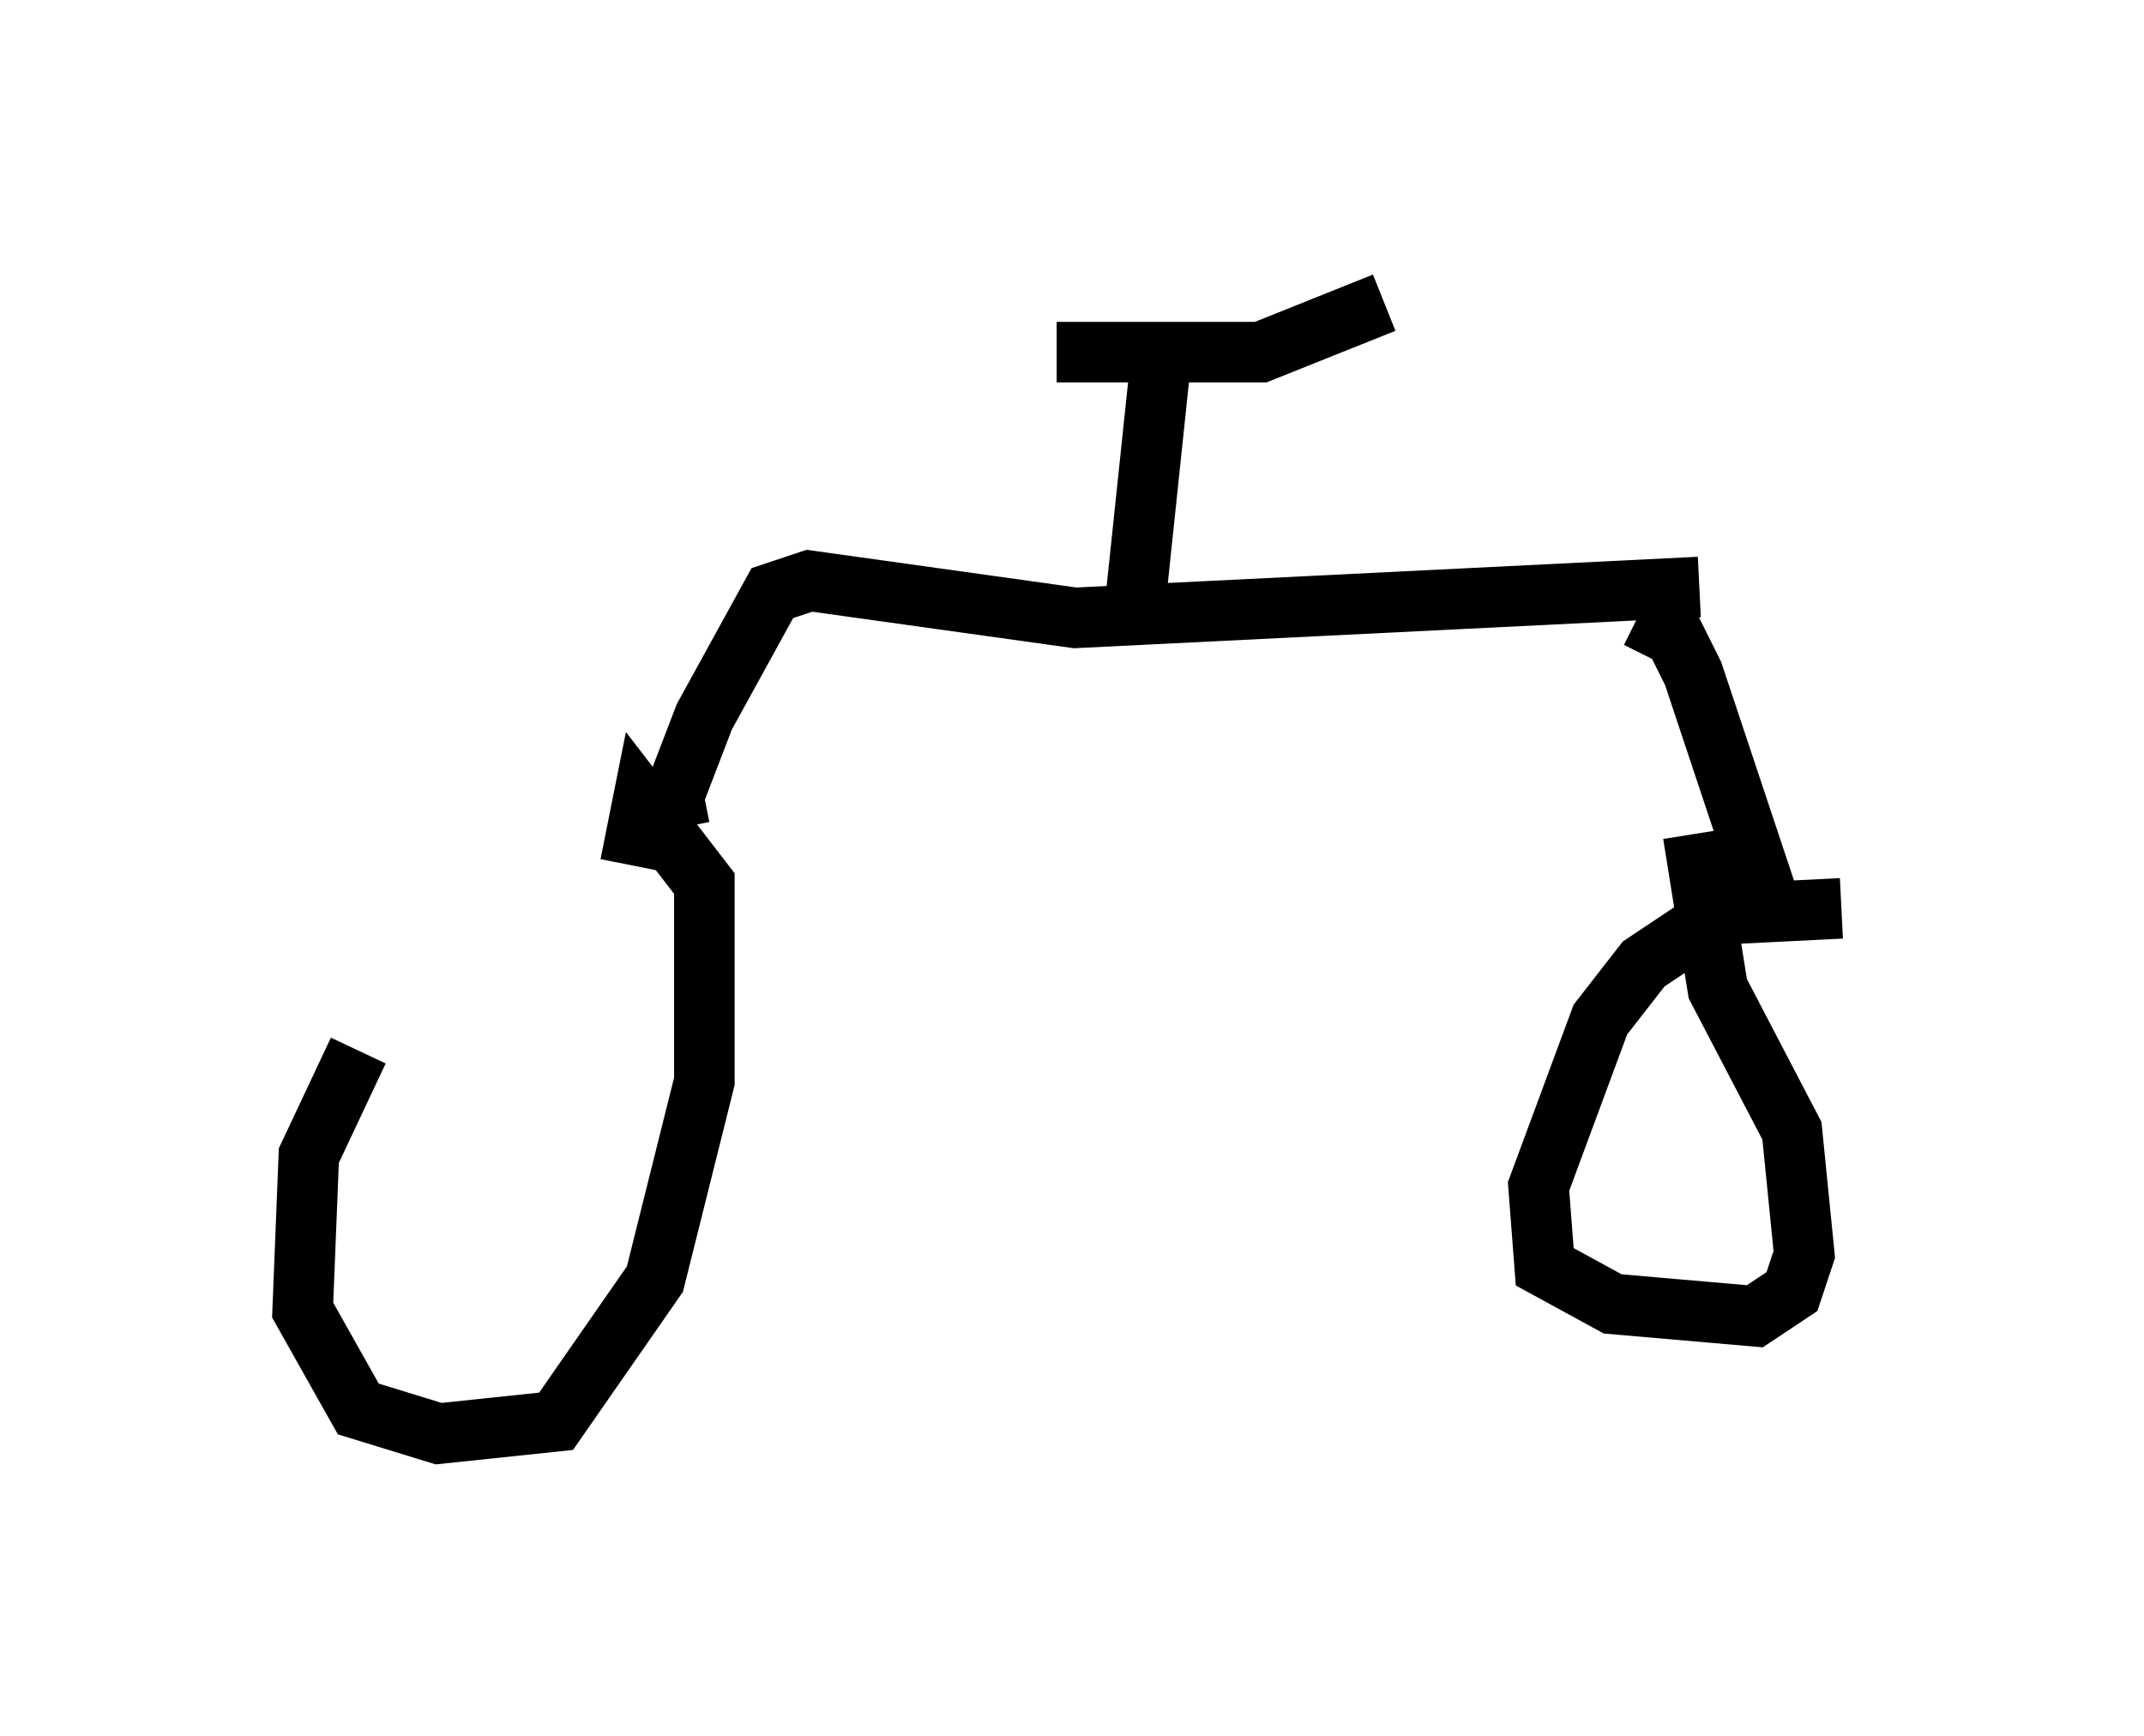 <?xml version="1.0" encoding="utf-8" ?>
<svg baseProfile="full" height="28.681" version="1.1" width="35.419" xmlns="http://www.w3.org/2000/svg" xmlns:ev="http://www.w3.org/2001/xml-events" xmlns:xlink="http://www.w3.org/1999/xlink"><defs /><rect fill="white" height="28.681" width="35.419" x="0" y="0" /><path d="M8.879, 13.065 m-2.96, 4.288 l-0.817, 1.735 -0.102, 2.552 l0.919, 1.633 1.327, 0.408 l1.94, -0.204 1.633, -2.348 l0.817, -3.267 0.0, -3.267 l-1.021, -1.327 -0.204, 1.021 m20.009, 0.715 l-2.042, 0.102 -1.225, 0.817 l-0.715, 0.919 -1.021, 2.756 l0.102, 1.327 1.123, 0.613 l2.348, 0.204 0.613, -0.408 l0.204, -0.613 -0.204, -2.042 l-1.225, -2.348 -0.408, -2.552 m2.45, 2.45 l0.0, 0.0 m-1.021, -0.817 l-1.429, -4.288 -0.306, -0.613 l-0.613, -0.306 m-15.823, 3.471 l-0.102, -0.51 0.51, -1.327 l1.123, -2.042 0.613, -0.204 l4.39, 0.613 10.311, -0.51 m-9.086, 0.51 l-0.204, -0.51 0.408, -3.879 m-1.735, 0.0 l3.369, 0.0 2.042, -0.817 " fill="none" stroke="black" stroke-width="1" /></svg>